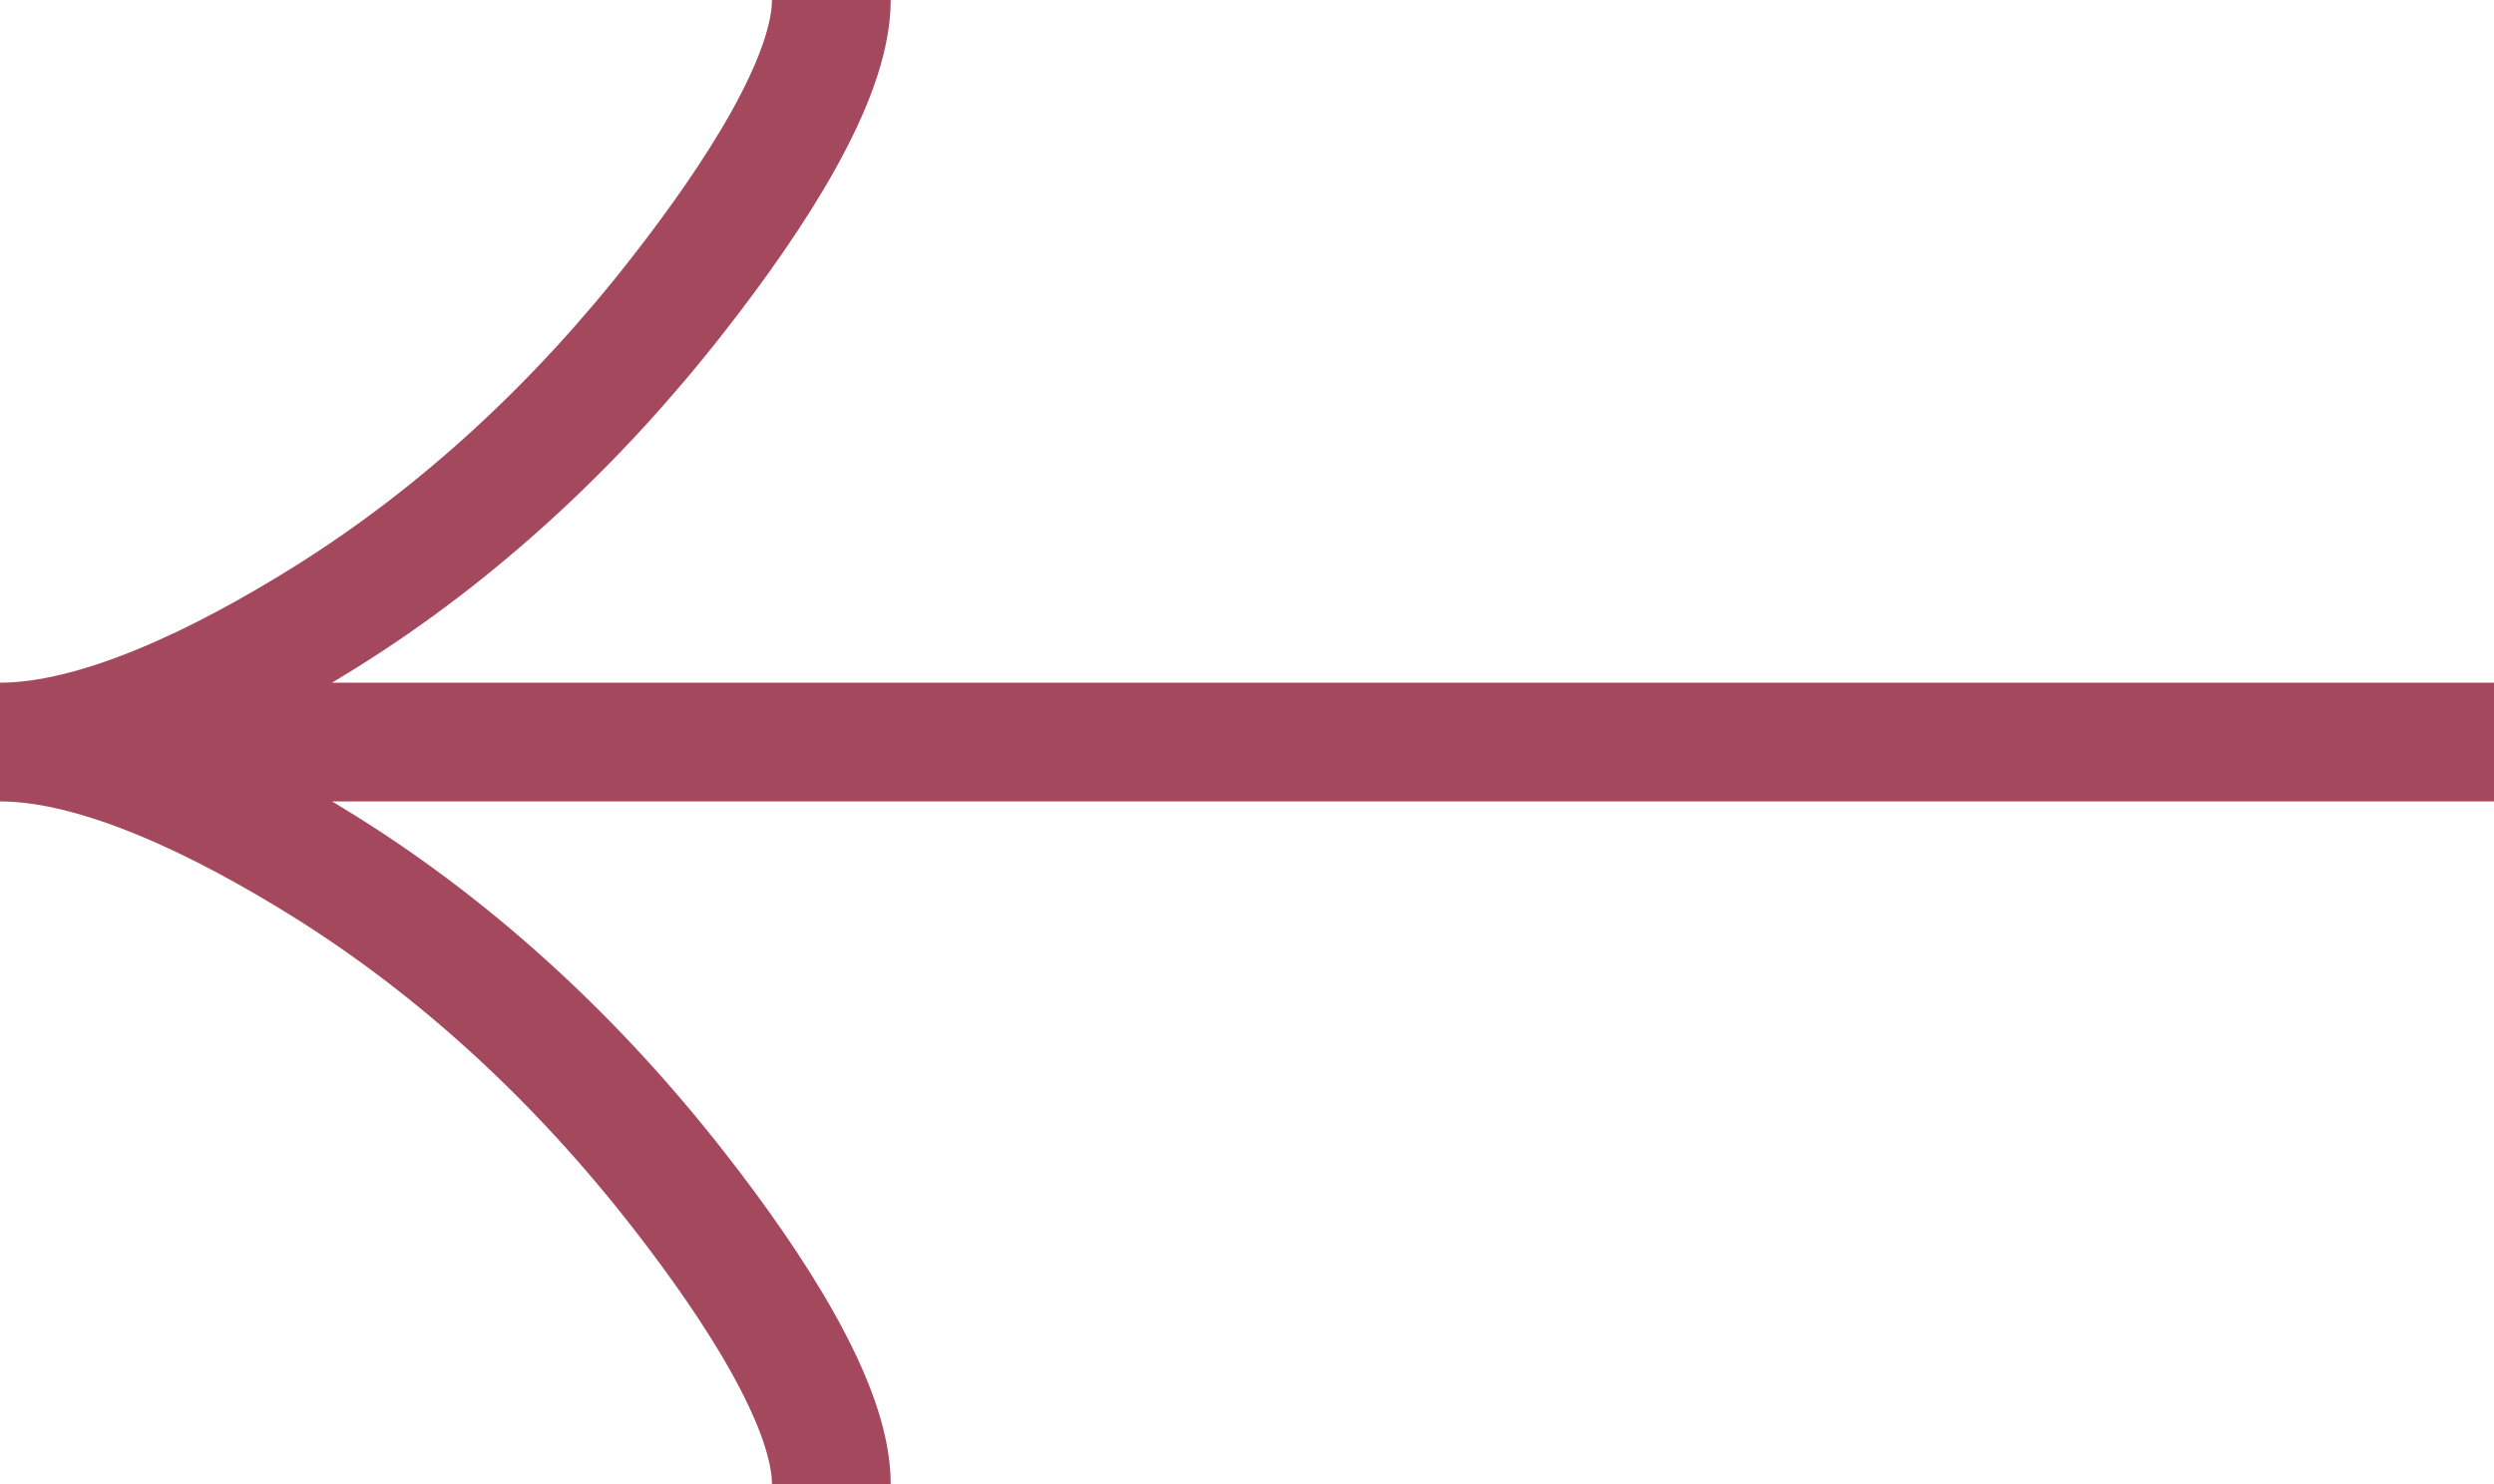 <svg width="42" height="25" viewBox="0 0 42 25" fill="none" xmlns="http://www.w3.org/2000/svg">
<path d="M14 -6.11959e-07C14 1.325 12.717 3.304 11.419 4.964C9.749 7.107 7.754 8.977 5.467 10.404C3.752 11.473 1.673 12.5 5.46392e-07 12.5M5.46392e-07 12.5C1.673 12.5 3.754 13.527 5.467 14.596C7.754 16.025 9.749 17.895 11.419 20.034C12.717 21.696 14 23.679 14 25M5.46392e-07 12.5L42 12.5" stroke="#A4485D" stroke-width="2"/>
</svg>

